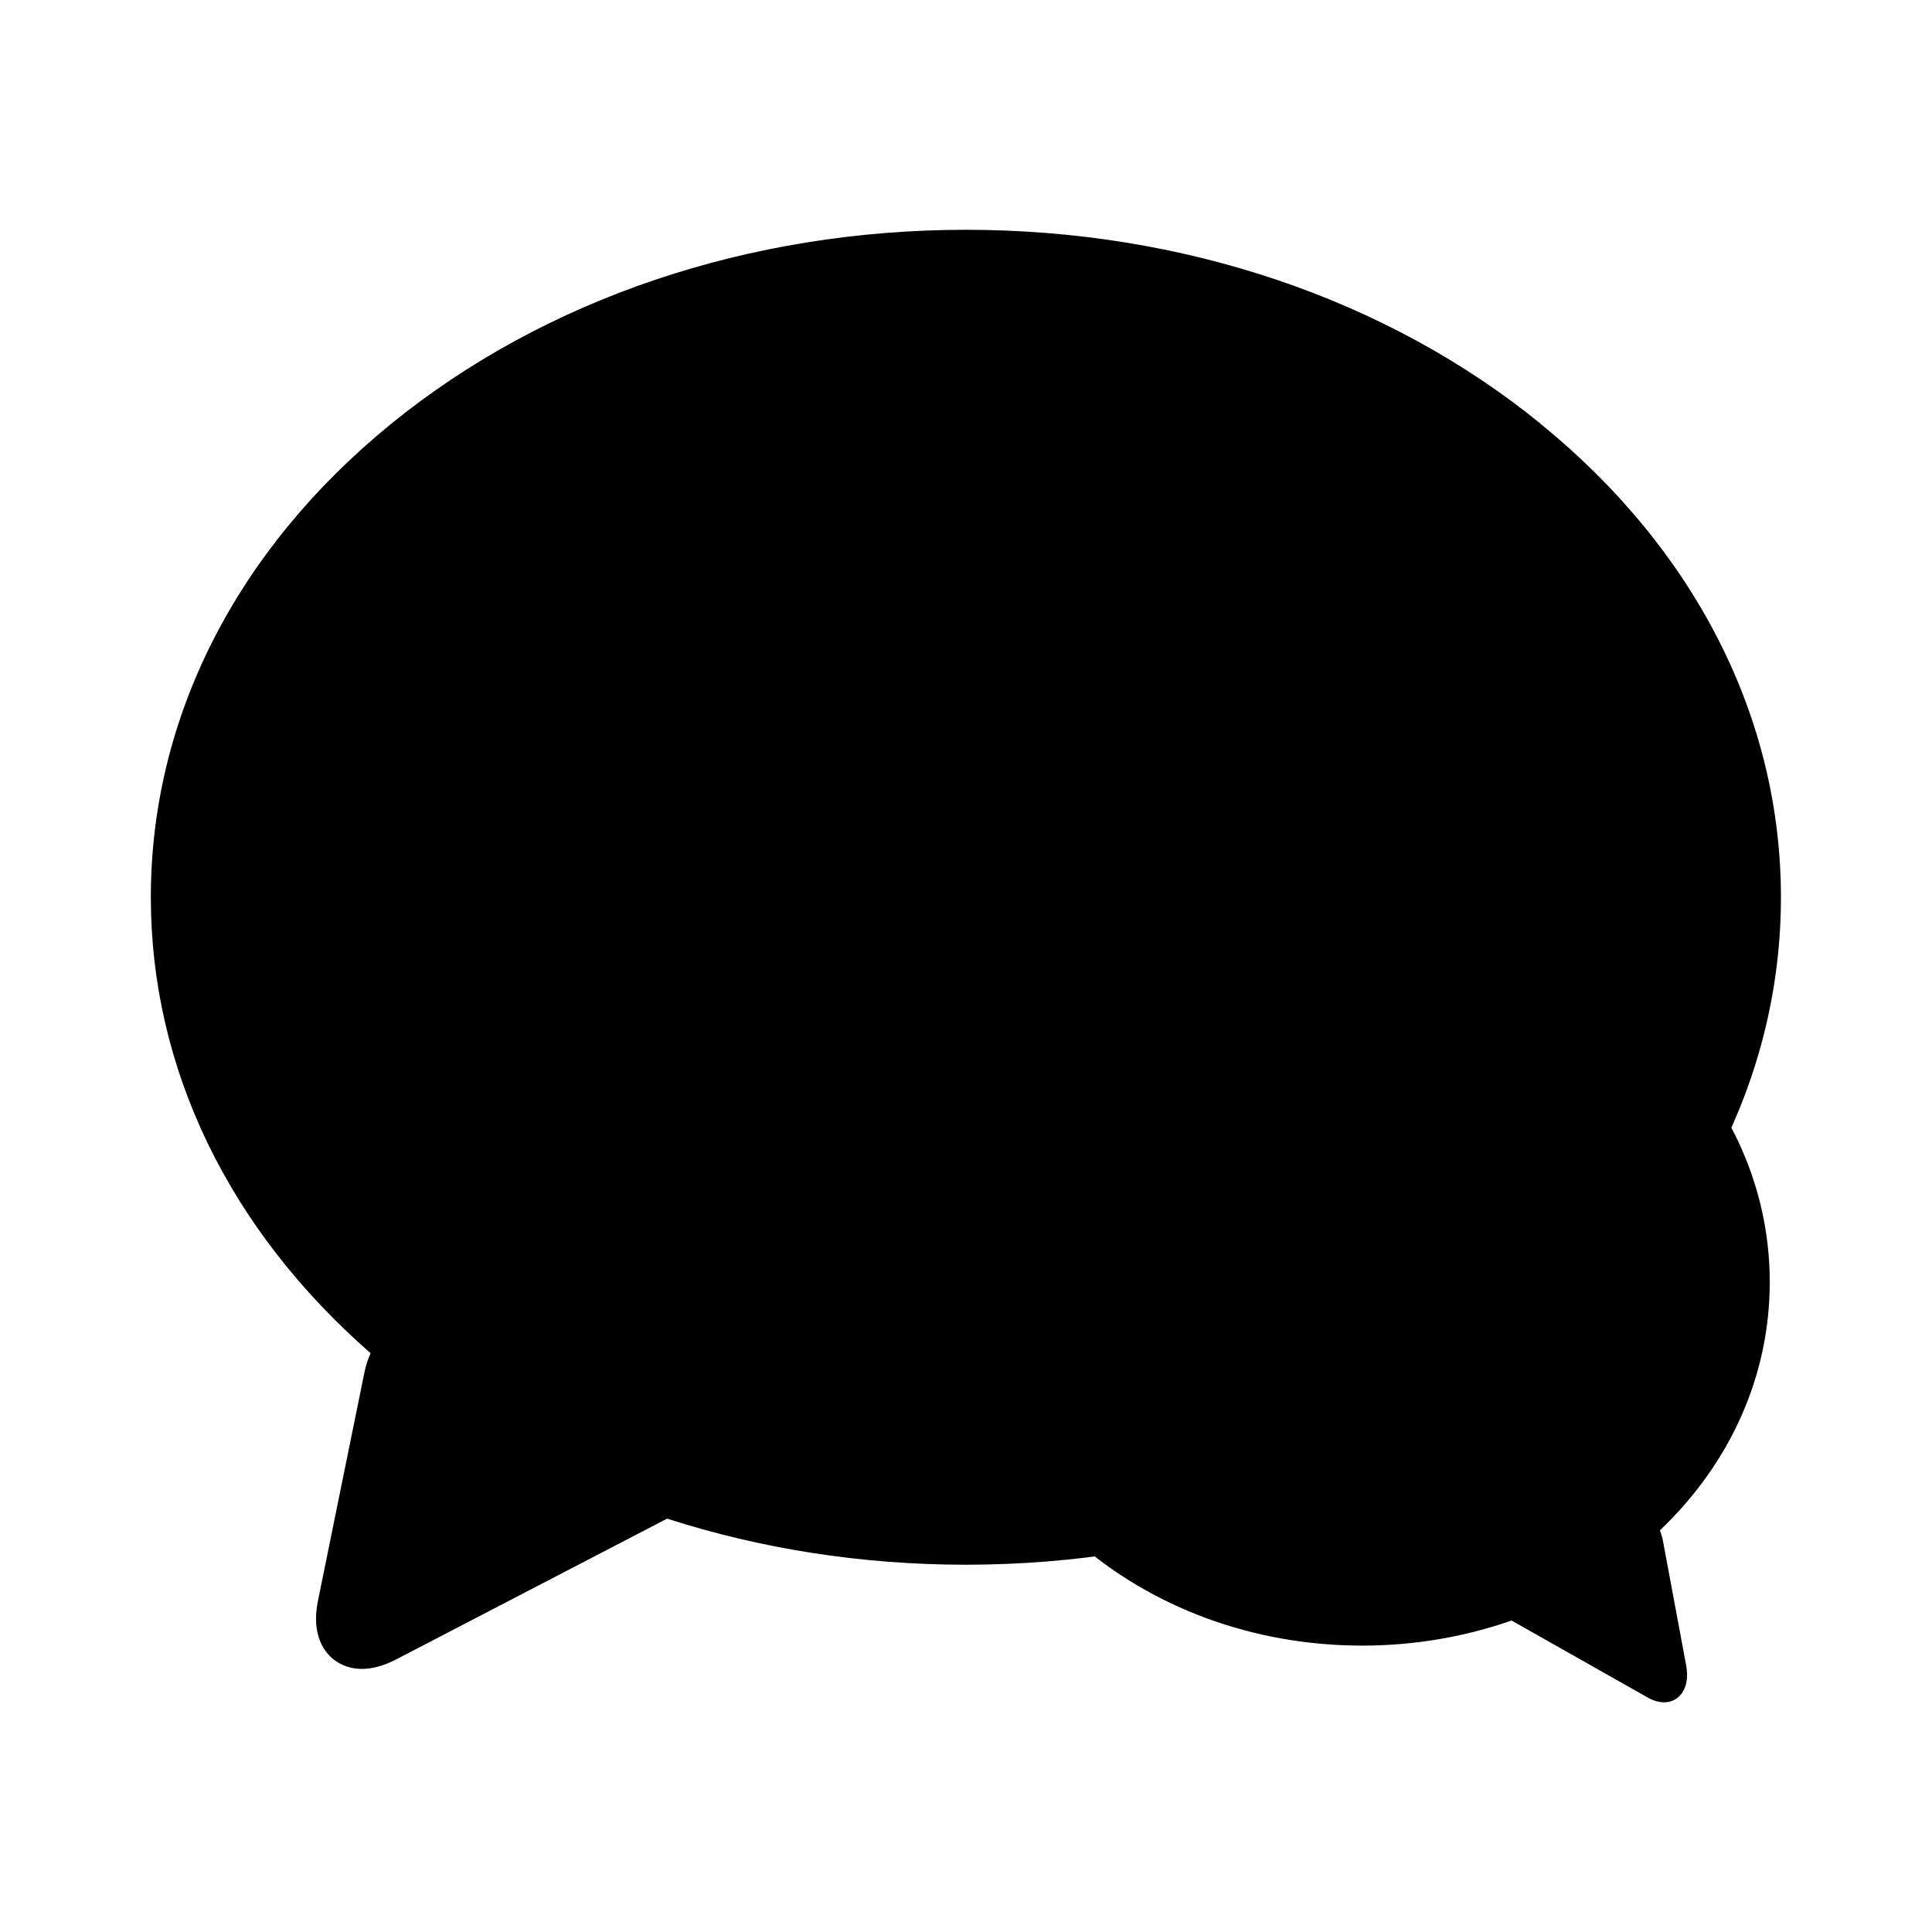 <svg width="64" height="64" version="1.1" viewBox="0 0 16.933 16.933" xmlns="http://www.w3.org/2000/svg" xmlns:xlink="http://www.w3.org/1999/xlink">
 <defs>
  <linearGradient id="a" x1="399.57" x2="399.57" y1="547.8" y2="542.8" gradientUnits="userSpaceOnUse">
   <stop stop-color="{{ theme.colors.black }}" offset="0"/>
   <stop stop-color="{{ theme.colors.background }}" offset="1"/>
  </linearGradient>
 </defs>
 <g transform="translate(-.12 -.36)">
  <path d="m13.623 4.074c-1.347-1.096-3.136-1.7-5.037-1.7-1.901 0-3.689 0.604-5.037 1.7-1.359 1.106-2.107 2.58-2.107 4.15 0 1.499 0.682 2.909 1.926 3.996-0.022 0.05-0.04 0.103-0.052 0.159l-0.409 2.01c-0.049 0.239 0.017 0.381 0.08 0.459 0.073 0.089 0.182 0.139 0.305 0.139 0.093 0 0.194-0.028 0.298-0.082l2.377-1.235c0.823 0.265 1.707 0.404 2.618 0.404 1.901 0 3.689-0.604 5.037-1.7 1.359-1.106 2.107-2.58 2.107-4.15 0-1.57-0.748-3.044-2.107-4.15z" fill="{{ theme.colors.blue }}" stroke-width=".258"/>
  <path d="m7.264 5.649v1.339h-1.339v0.67h1.339v1.339h-1.339v0.67h1.339v1.339h0.67v-1.339h1.339v1.339h0.67v-1.339h1.339v-0.67h-1.339v-1.339h1.339v-0.67h-1.339v-1.339h-0.67v1.339h-1.339v-1.339zm0.67 2.009h1.339v1.339h-1.339z" fill="{{ theme.colors.foreground }}"/>
  <path d="m9.541 9.338c0.674-0.597 1.568-0.926 2.518-0.926 0.95 0 1.845 0.329 2.518 0.926 0.679 0.602 1.054 1.404 1.054 2.259 0 0.816-0.341 1.584-0.963 2.176 0.011 0.027 0.02 0.056 0.026 0.087l0.204 1.094c0.024 0.13-0.008 0.208-0.04 0.25-0.037 0.049-0.091 0.076-0.153 0.076-0.047 0-0.097-0.015-0.149-0.045l-1.188-0.672c-0.411 0.144-0.854 0.22-1.309 0.22-0.95 0-1.845-0.329-2.518-0.926-0.679-0.602-1.054-1.404-1.054-2.259 0-0.855 0.374-1.657 1.054-2.259z" fill="{{ theme.colors.blue }}" stroke-width=".258"/>
  <g transform="matrix(.311 0 0 .311 -111.8 -158.25)" fill="{{ theme.colors.background }}" stroke-width=".889">
   <circle cx="393.04" cy="545.5" r="2.084" opacity=".837"/>
   <circle cx="397.79" cy="545.5" r="2.084" opacity=".837"/>
   <circle cx="402.78" cy="545.5" r="2.084" opacity=".837"/>
  </g>
 </g>
</svg>
